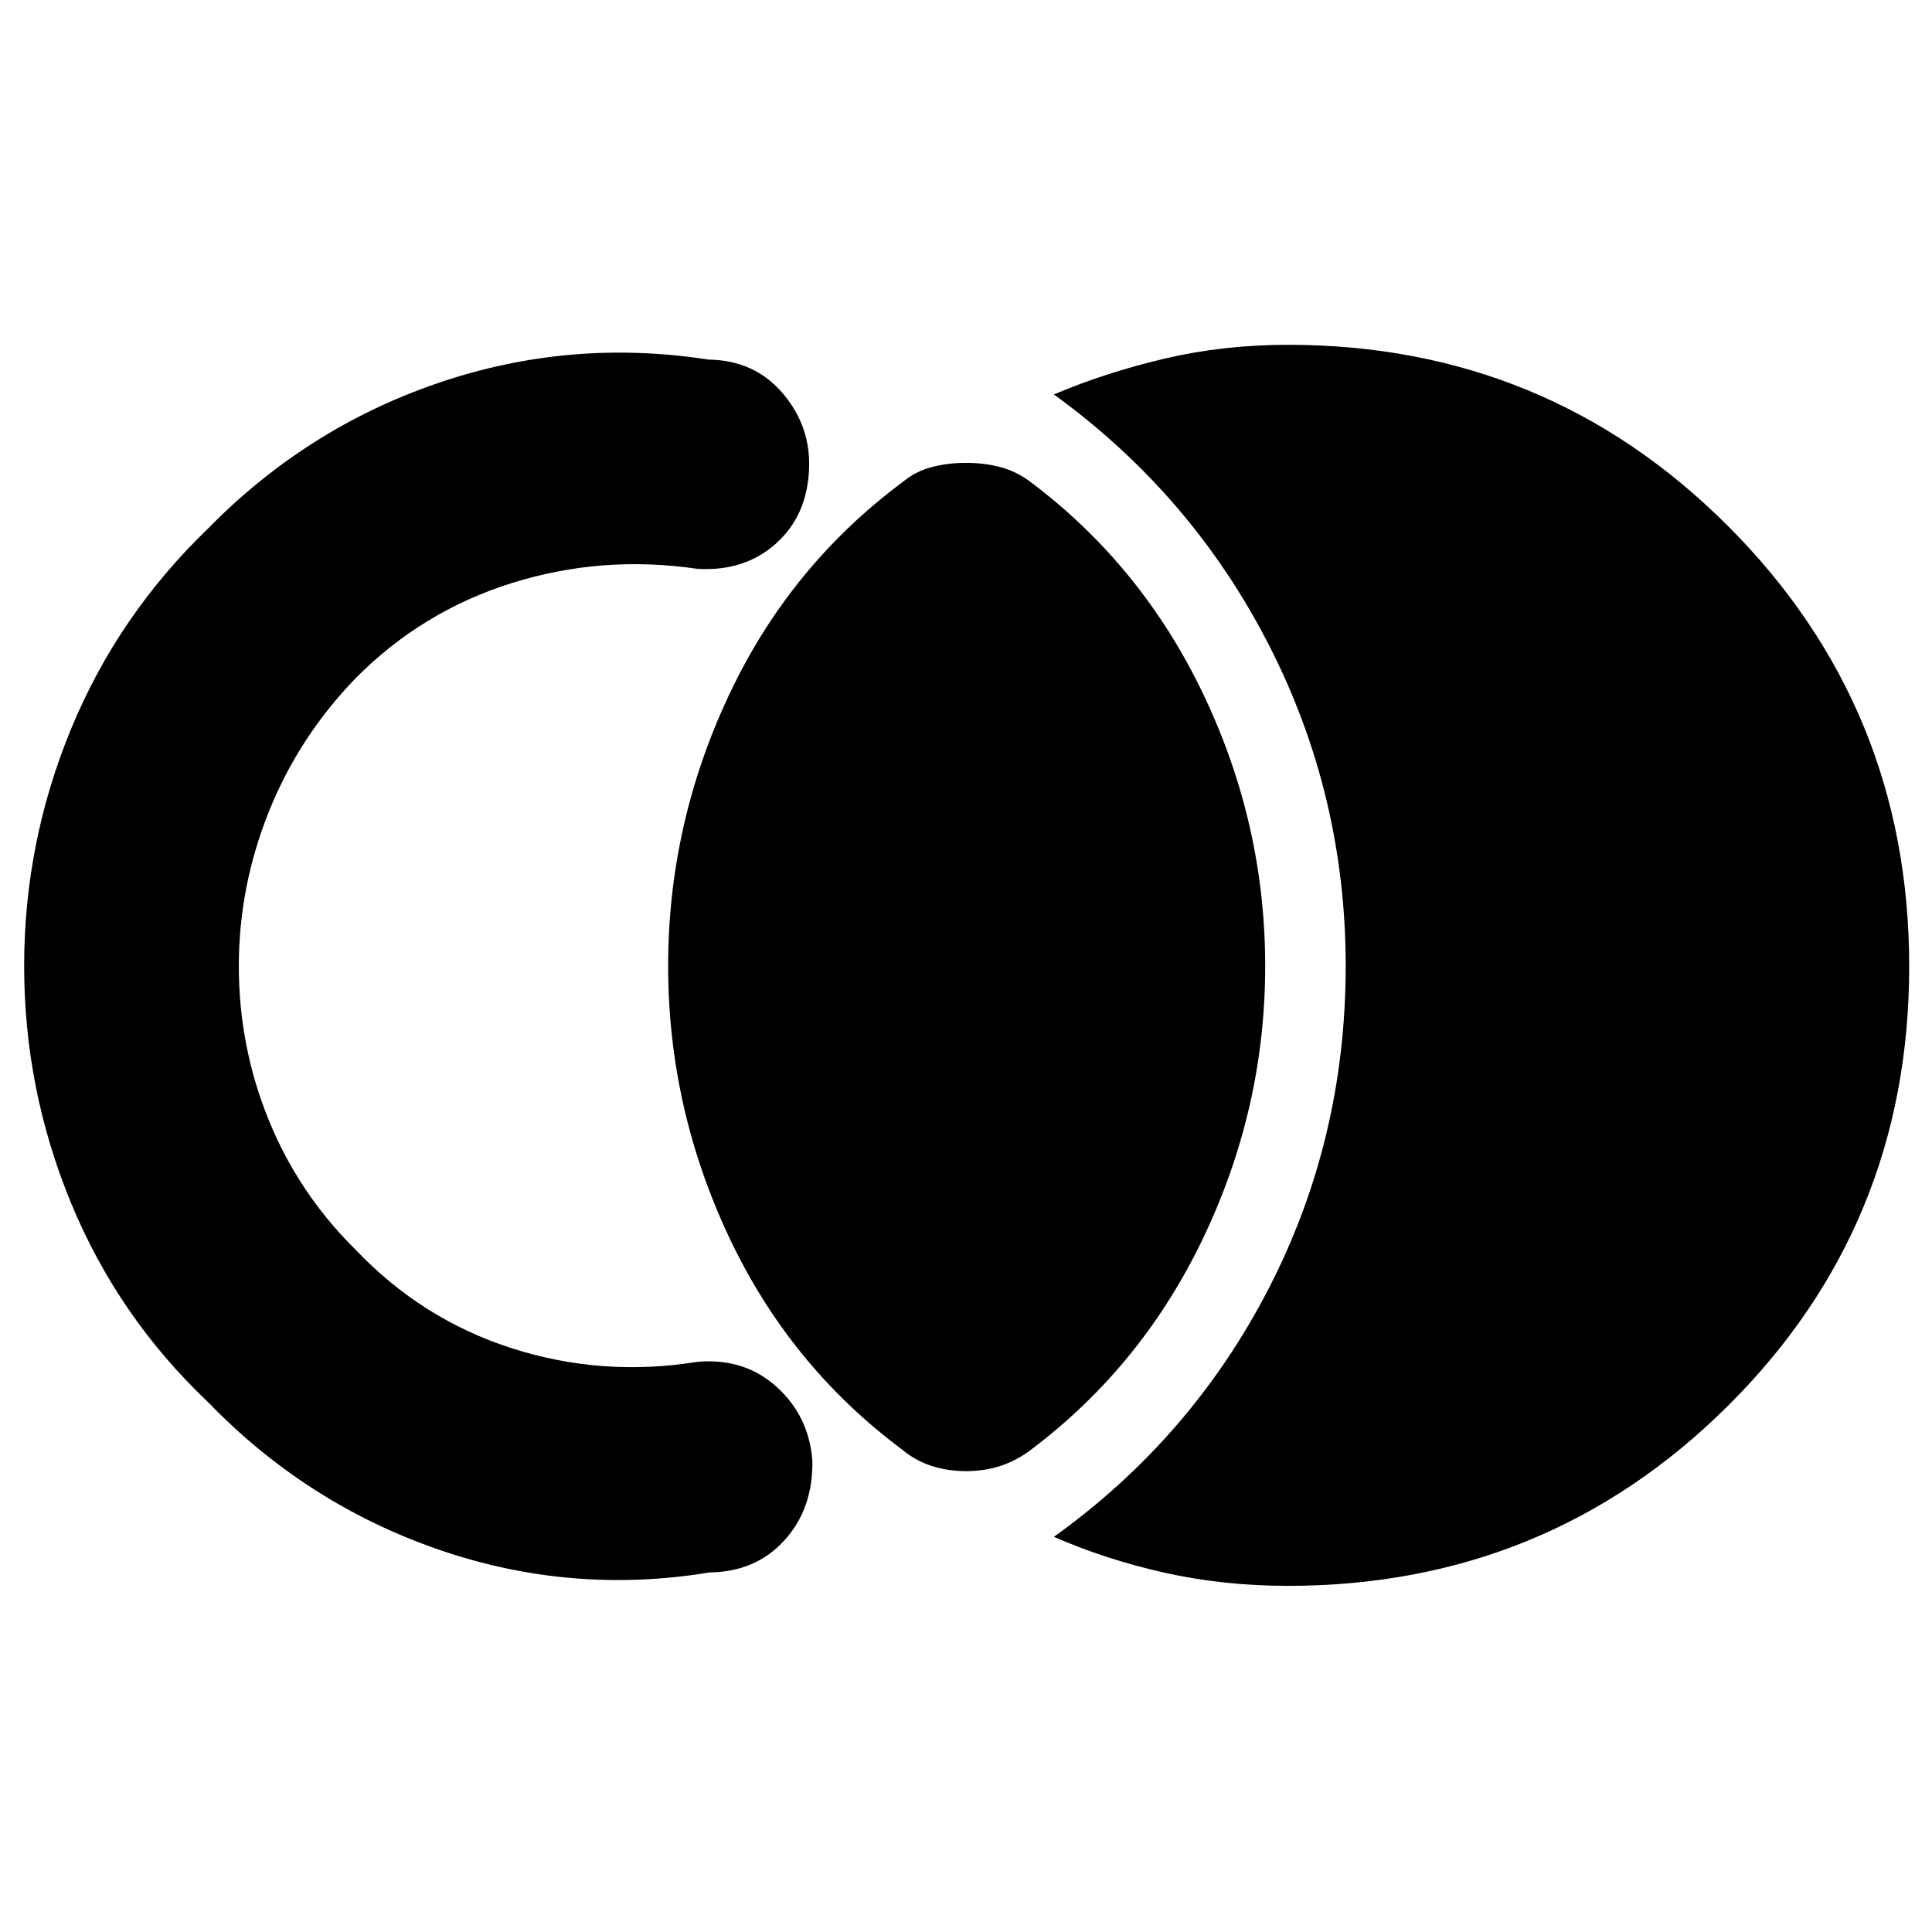 <svg xmlns="http://www.w3.org/2000/svg" height="40" viewBox="0 -960 960 960" width="40"><path d="M948.67-479.76q0 128.76-90.01 218.26Q768.66-172 640-172q-32.03 0-61.18-6.5t-55.15-17.86Q592-245.33 630.33-319.59q38.34-74.25 38.34-160.41 0-85.05-38.26-159.7-38.26-74.66-106.74-124.3 26-11 55.15-17.83 29.15-6.84 61.18-6.84 128.66 0 218.66 90.08 90.01 90.07 90.01 218.83ZM480-229q-9.33 0-17.33-2.67-8-2.66-14.34-8-56.04-41.71-86.18-105.85Q332-409.67 332-480q0-70.33 30.15-134.48 30.14-64.14 86.18-105.85 6.34-5.34 14.34-7.5 8-2.17 17.33-2.17 9.33 0 17.33 2.17 8 2.16 15 7.5 55.38 41.71 85.86 105.85 30.48 64.15 30.48 134.48 0 70.33-30.48 134.48-30.48 64.14-85.86 105.85-7 5.34-15 8-8 2.67-17.33 2.67ZM12-480q0-61.33 23.33-117.83 23.34-56.5 68-99.5 49-50 114.34-72.34Q283-792 352-781.33q23 .33 37 16.83t13 37.83q-1 23-16.52 36.84-15.52 13.83-38.81 12.5-47.4-7-92.2 7-44.8 14-77.86 47.44-28.26 29.26-43.1 66.41-14.84 37.15-14.84 76.48 0 40 14.84 76.48 14.84 36.48 43.1 64.41 33.06 34.78 77.89 49.11 44.83 14.33 92.17 6.67 23.24-2 39.28 12.5 16.05 14.5 17.72 36.74.33 23.76-13.84 39.42-14.16 15.67-37.16 16-69 11.34-134.67-11.33-65.67-22.67-114.67-73.33-44.66-42.34-68-98.84Q12-418.67 12-480Z"/></svg>